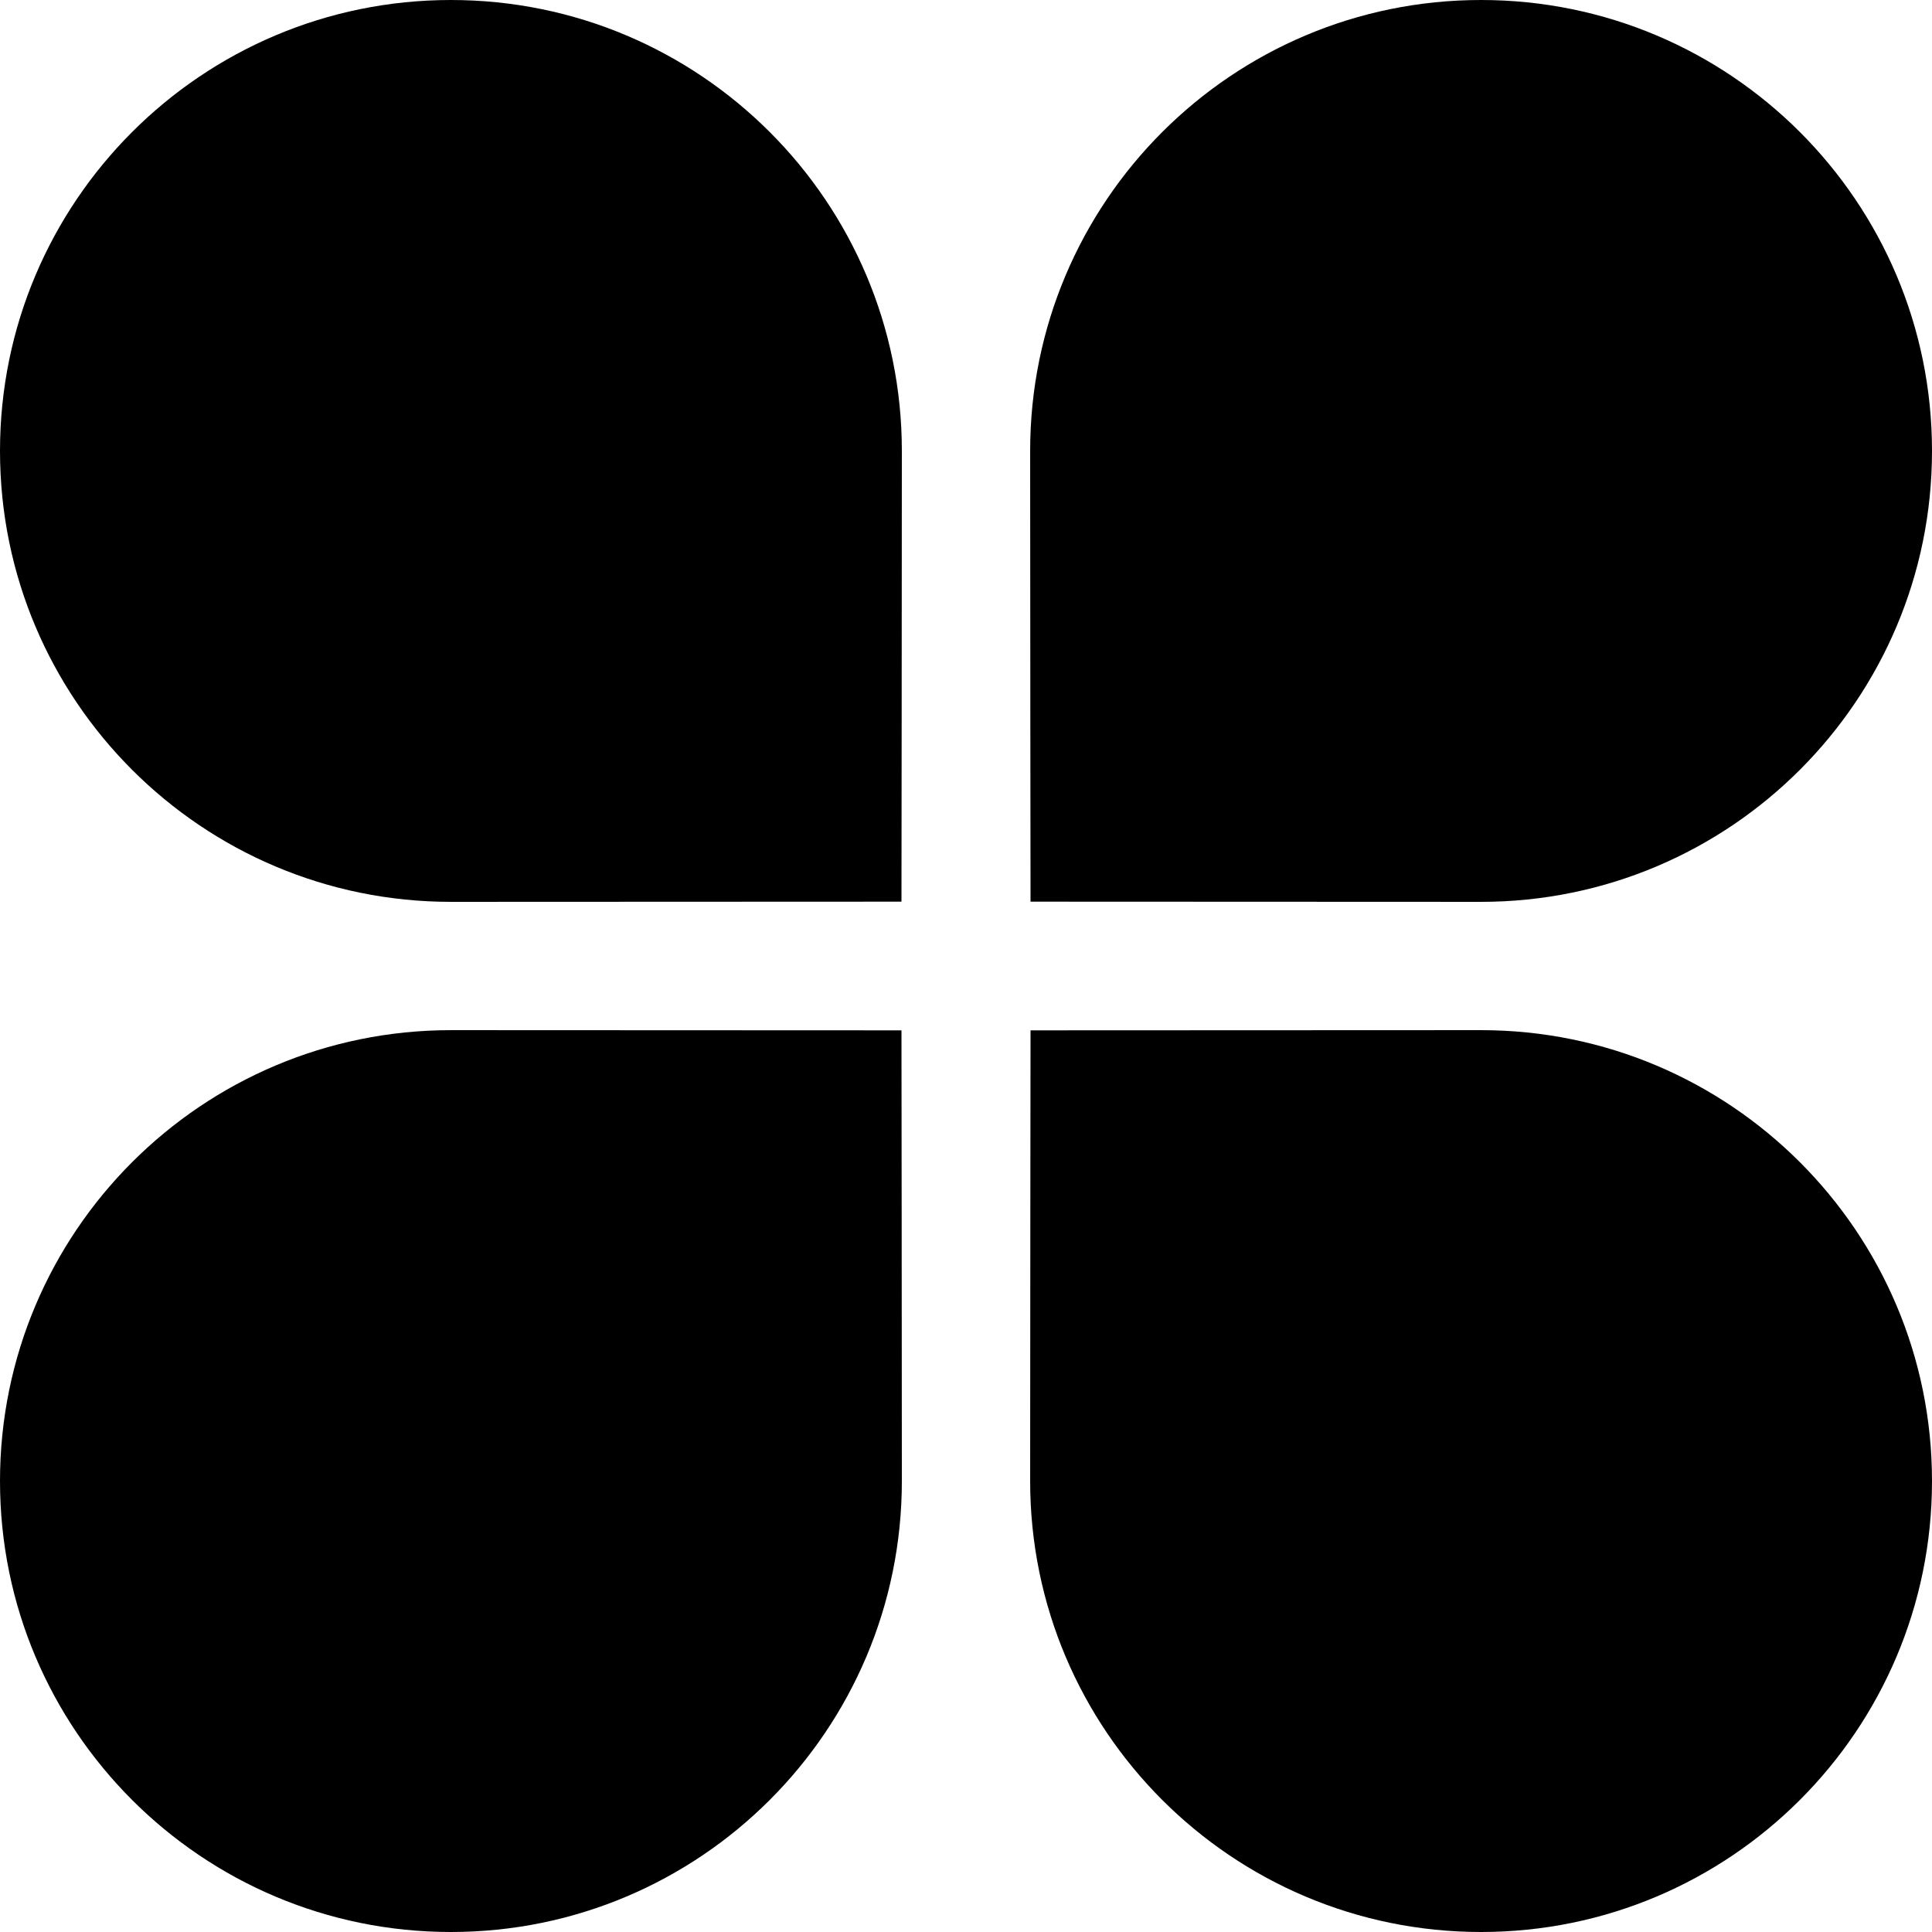 <?xml version="1.0" standalone="no"?><!DOCTYPE svg PUBLIC "-//W3C//DTD SVG 1.1//EN" "http://www.w3.org/Graphics/SVG/1.1/DTD/svg11.dtd"><svg t="1607842951913" class="icon" viewBox="0 0 1024 1024" version="1.1" xmlns="http://www.w3.org/2000/svg" p-id="6666" xmlns:xlink="http://www.w3.org/1999/xlink" width="128" height="128"><defs><style type="text/css"></style></defs><path d="M478 239c0 66-0.2 238.9-0.2 238.9S305 478 239 478C107 478 0 371 0 239S107 0 239 0s239 107 239 239z m68 0c0 66 0.2 238.9 0.2 238.9s172.8 0.1 238.8 0.1c132 0 239-107 239-239S917 0 785 0 546 107 546 239z m-68 546c0-66-0.2-238.9-0.2-238.9S305 546 239 546C107 546 0 653 0 785s107 239 239 239 239-107 239-239z m68 0c0-66 0.2-238.9 0.2-238.9S719 546 785 546c132 0 239 107 239 239s-107 239-239 239-239-107-239-239z" p-id="6667"></path></svg>
